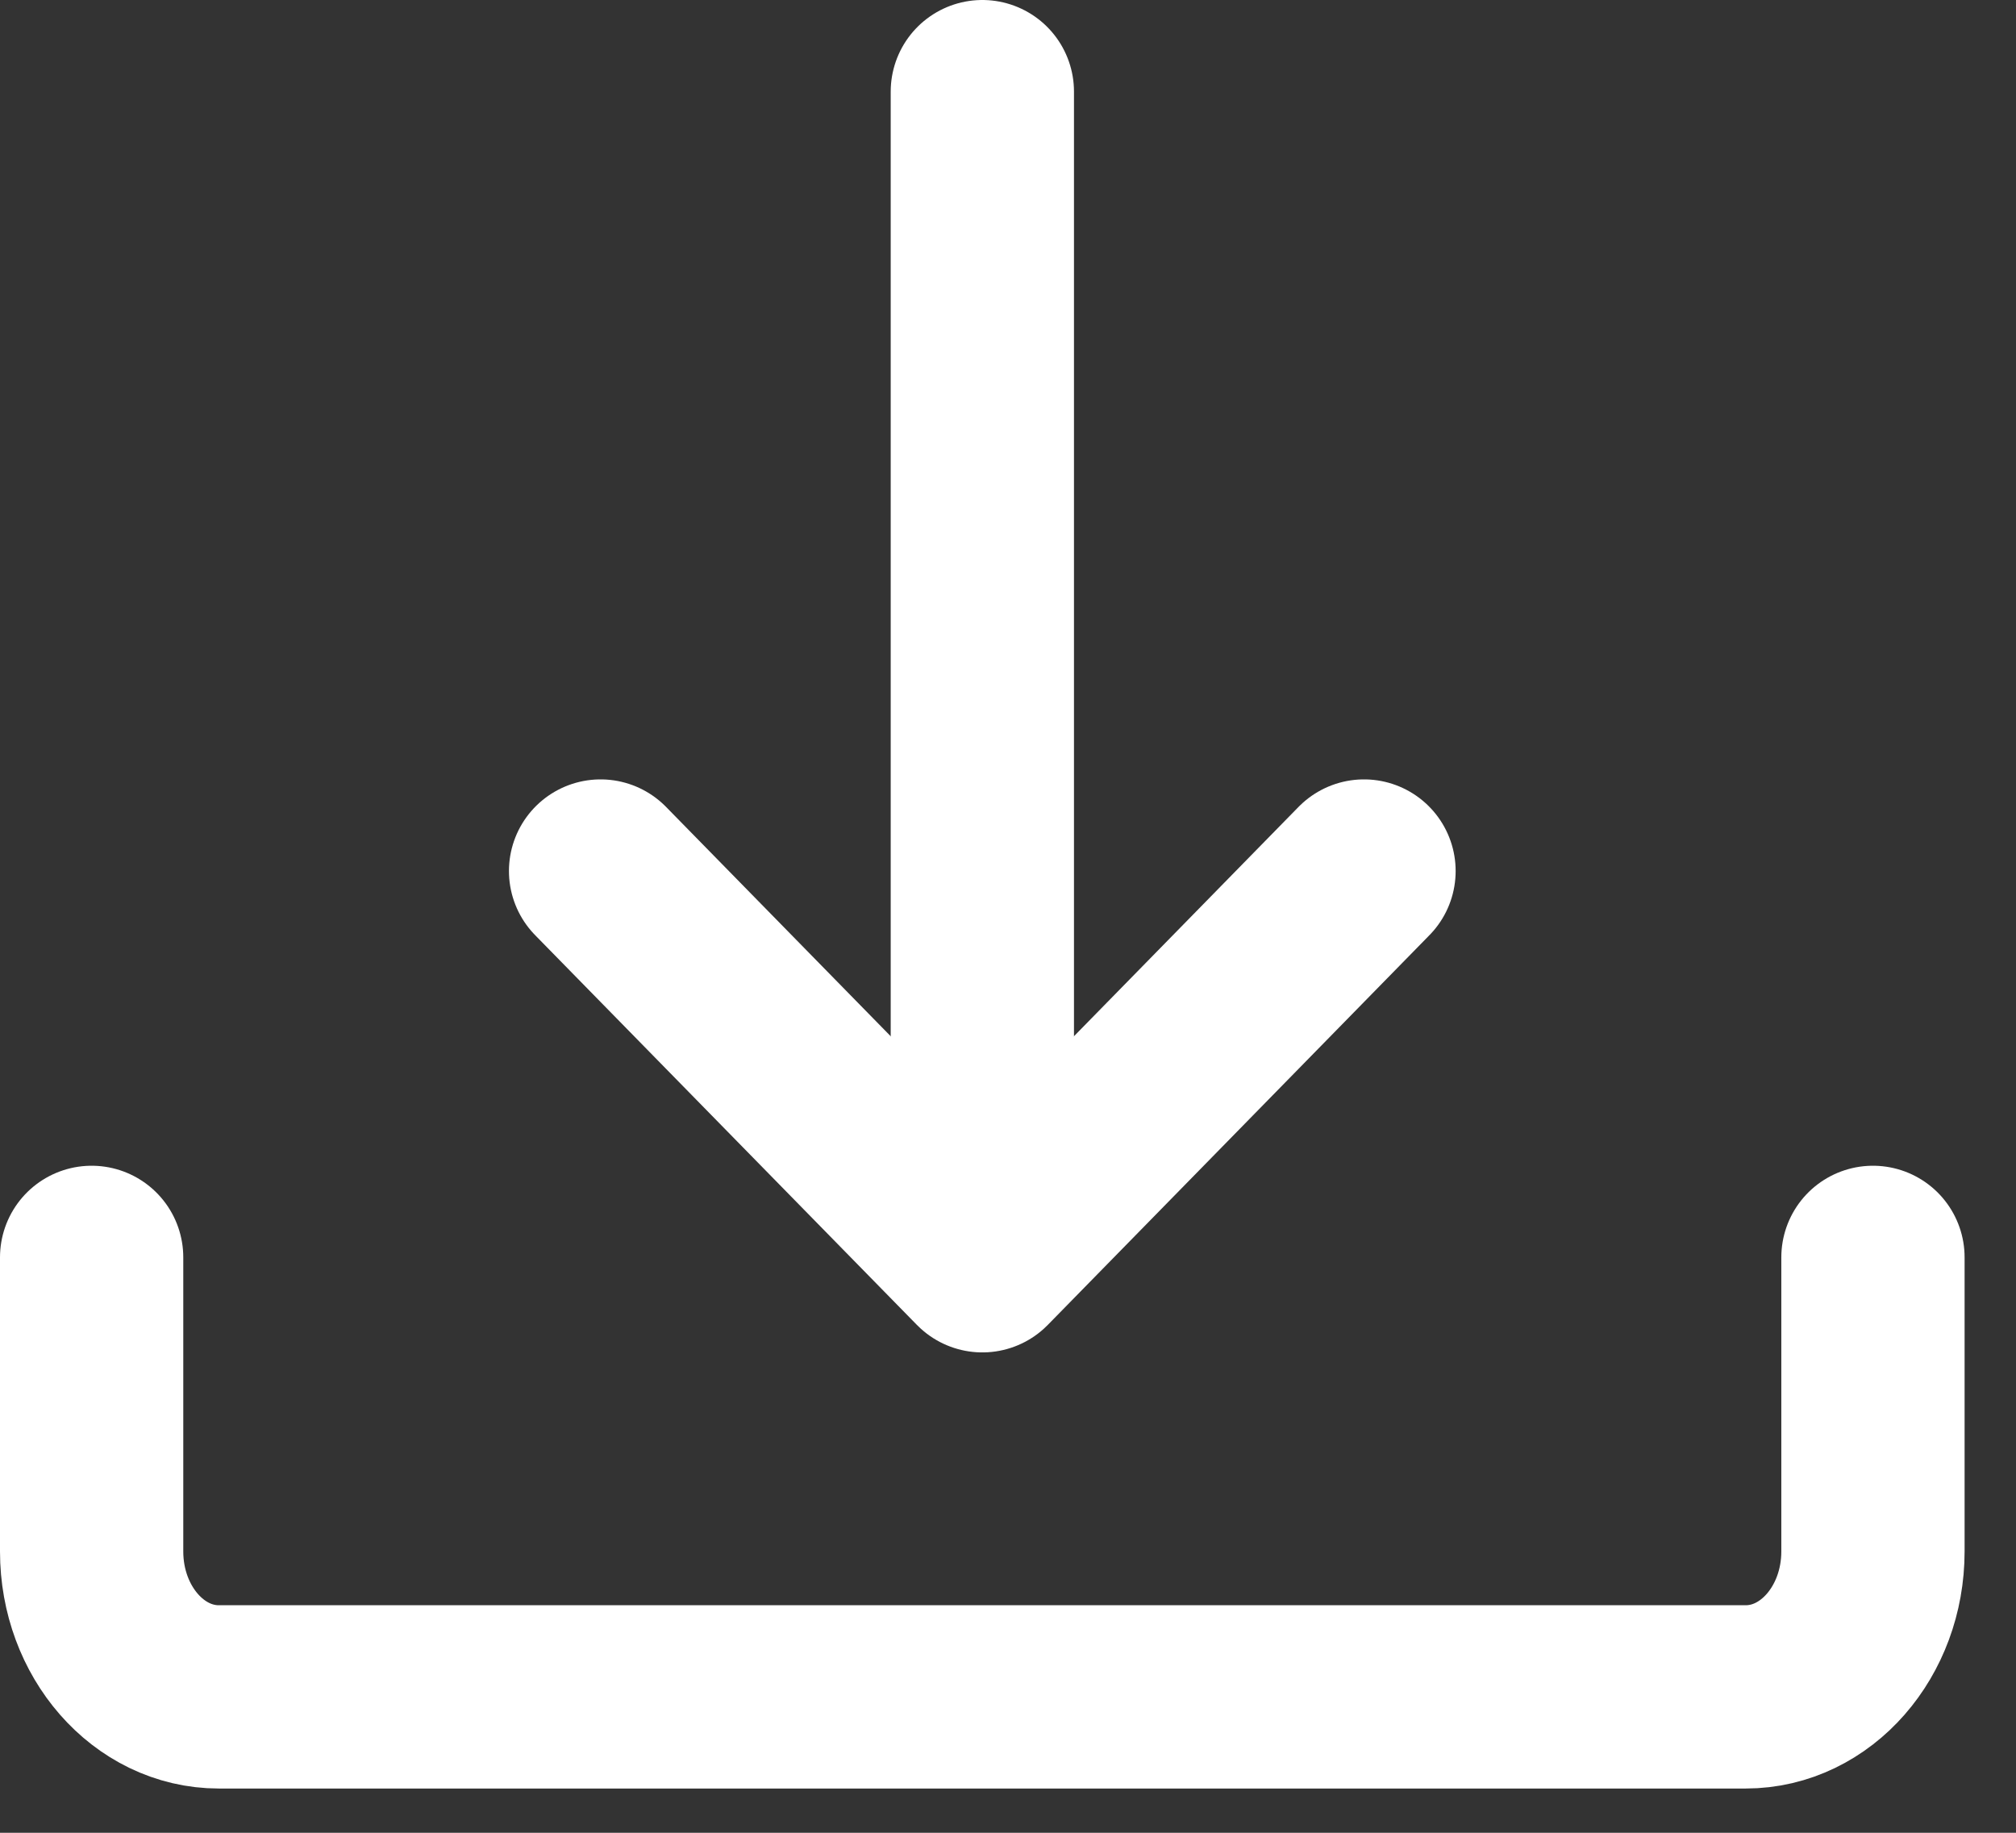 <svg width="22" height="20" viewBox="0 0 22 20" fill="none" xmlns="http://www.w3.org/2000/svg">
<rect x="0" y="0" width="22" height="20" fill="#333333" stroke="none"/>
<path d="M10.72 1L10.72 12.879" stroke="white" stroke-width="2" stroke-linecap="round" stroke-linejoin="round"/>
<path d="M14.885 9.505L10.72 13.758L6.554 9.505" stroke="white" stroke-width="2" stroke-linecap="round" stroke-linejoin="round"/>
<path d="M20.439 13.721V16.93C20.439 17.806 19.817 18.517 19.05 18.517H2.388C1.622 18.517 1 17.806 1 16.93L1 13.721" stroke="white" stroke-width="2" stroke-linecap="round" stroke-linejoin="round"/>
</svg>
